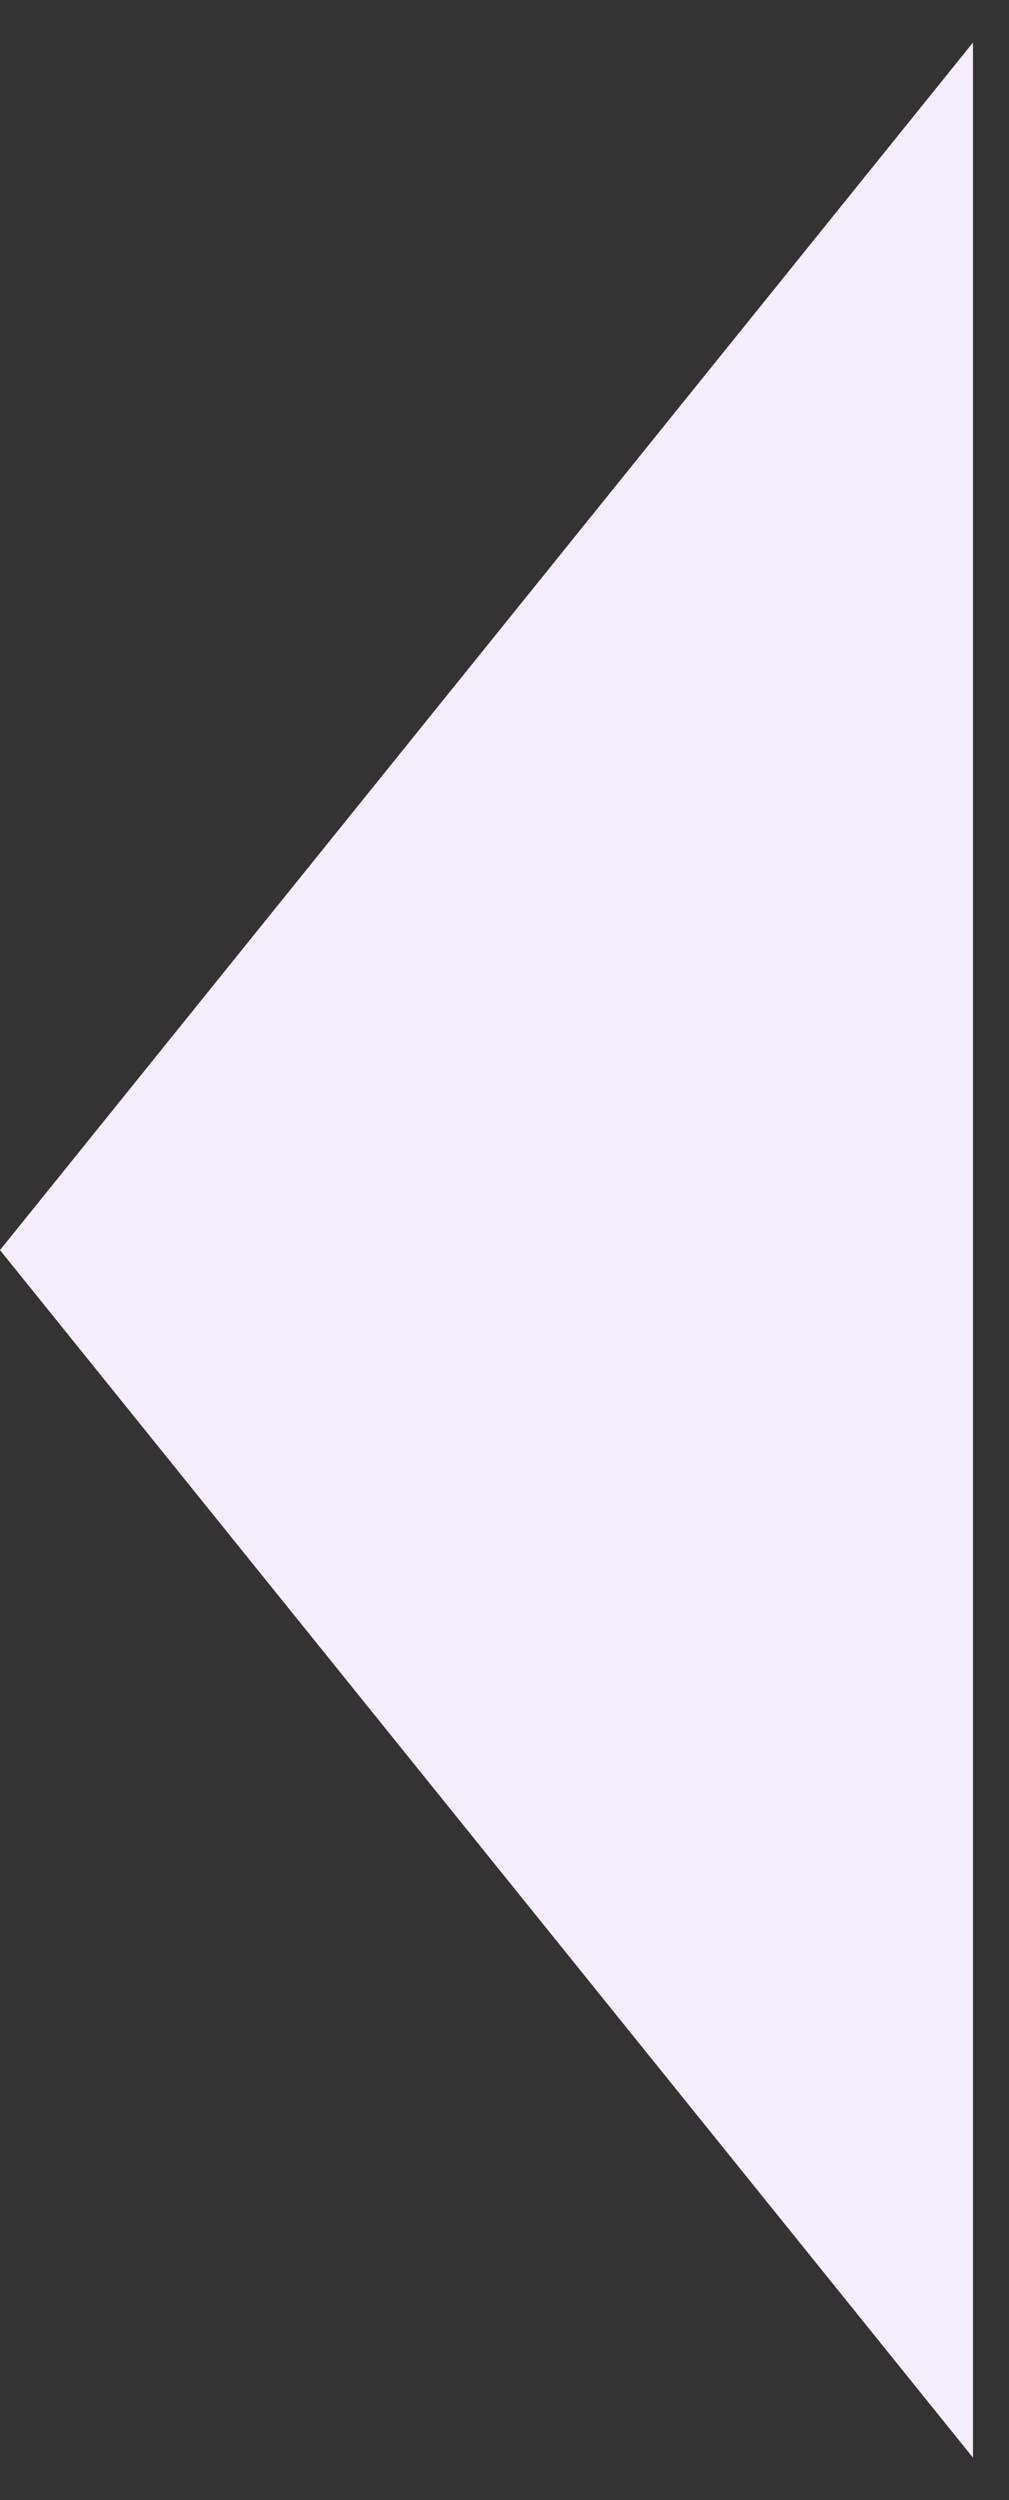 <svg width="21" height="52" viewBox="0 0 21 52" fill="none" xmlns="http://www.w3.org/2000/svg">
<rect x="0" y="0" width="21" height="52" fill="#333333" stroke="none"/>
<path d="M-1.26763e-06 26L20.25 0.885L20.25 51.115L-1.26763e-06 26Z" fill="#F5EEFF"/>
</svg>
